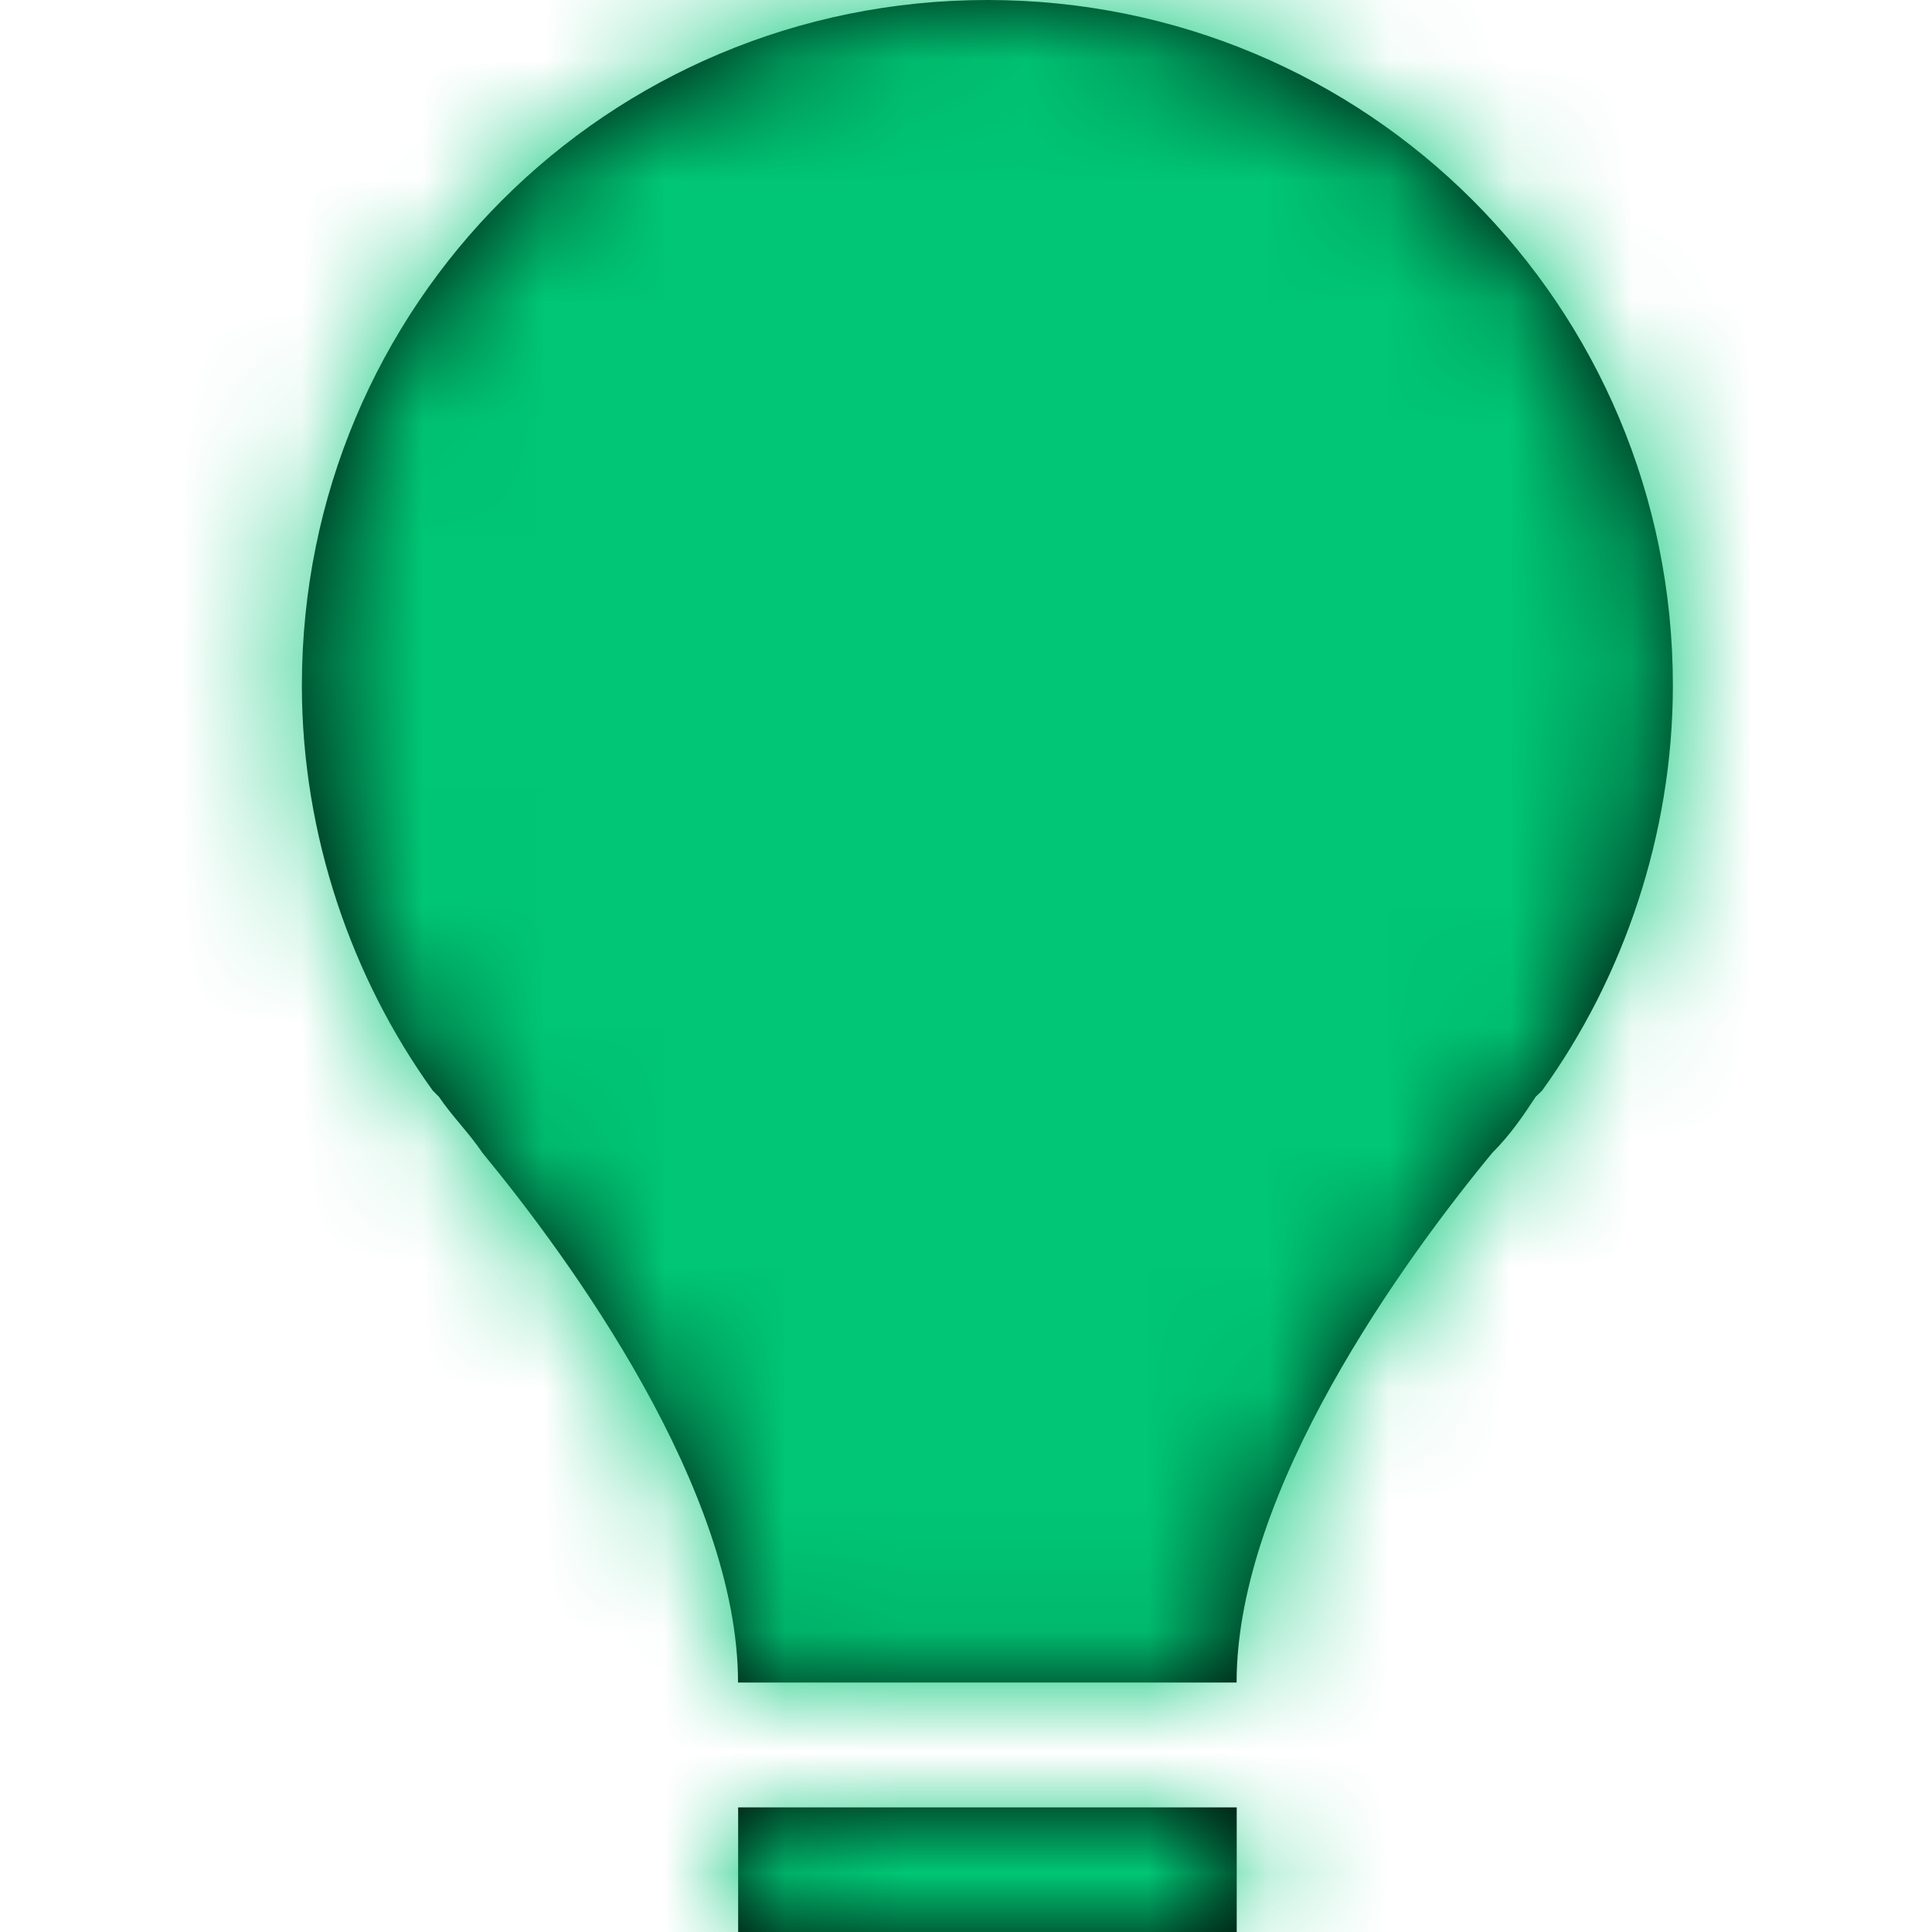 <svg xmlns="http://www.w3.org/2000/svg" xmlns:xlink="http://www.w3.org/1999/xlink" width="16" height="16" viewBox="0 0 16 16">
    <defs>
        <path id="a5sdkwh71a" d="M10.242 14.968V16H6.113v-1.032h4.13zM8.177 0c3.149 0 5.677 2.53 5.677 5.677 0 1.239-.413 2.426-1.083 3.355l-.053.051c-.102.155-.206.31-.36.465-.723.876-2.117 2.787-2.117 4.386H6.112c0-1.6-1.393-3.509-2.116-4.386-.103-.155-.257-.31-.361-.465l-.051-.051C2.914 8.103 2.5 6.916 2.5 5.677 2.5 2.528 5.03 0 8.177 0z"/>
    </defs>
    <g fill="none" fill-rule="evenodd">
        <mask id="fvmncwi2yb" fill="#fff">
            <use xlink:href="#a5sdkwh71a"/>
        </mask>
        <use fill="#000" fill-rule="nonzero" xlink:href="#a5sdkwh71a"/>
        <path fill="#00c675" d="M0 0H16V16H0z" mask="url(#fvmncwi2yb)"/>
    </g>
</svg>
